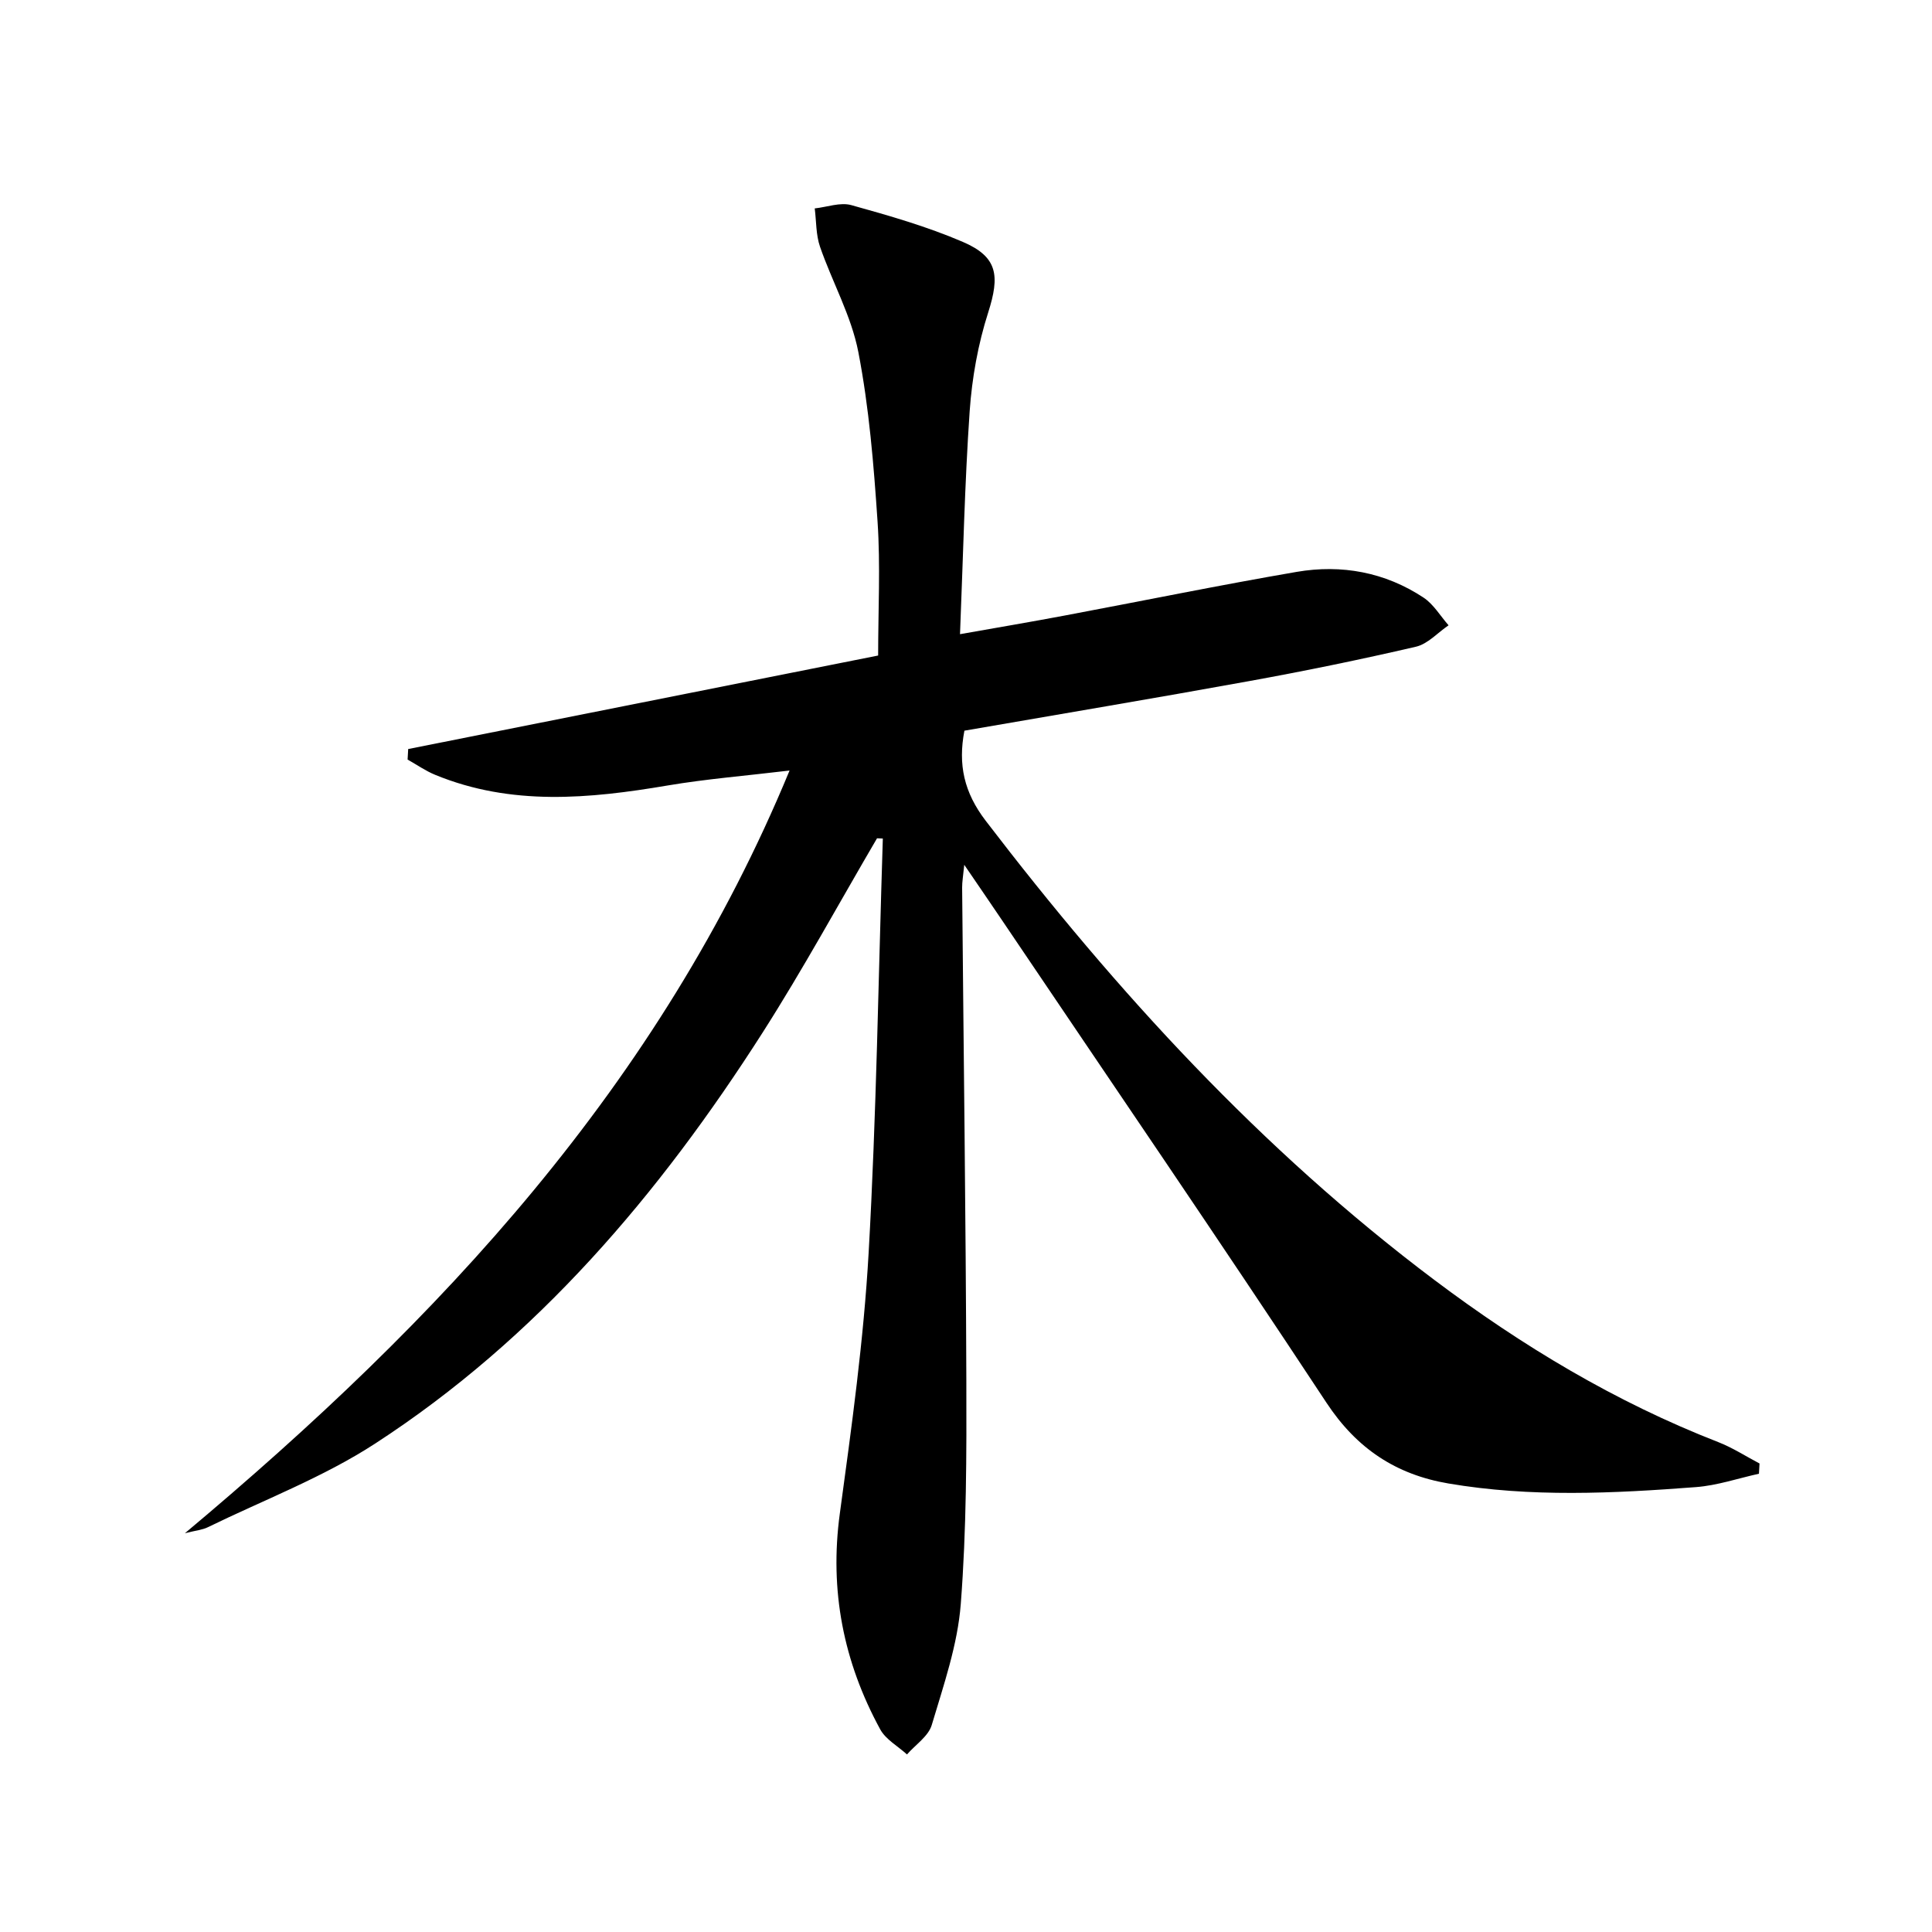 <svg enable-background="new 0 0 400 400" viewBox="0 0 400 400" xmlns="http://www.w3.org/2000/svg">
<path d="m181.58 173.56c-7.88 13.44-15.33 27.14-23.71 40.26-21.34 33.4-46.68 63.29-80.22 85.07-10.76 6.99-23.04 11.65-34.65 17.32-1.09.53-2.38.64-4.72 1.23 52.85-44.25 98.28-92.79 125.19-157.91-9.07 1.09-17.23 1.74-25.27 3.1-16.23 2.75-32.33 4.27-48.08-2.2-2.01-.82-3.82-2.1-5.73-3.17.04-.73.08-1.45.12-2.18 32.36-6.44 64.72-12.88 97.3-19.36 0-9.46.49-18.62-.12-27.71-.79-11.75-1.75-23.58-3.98-35.12-1.45-7.5-5.41-14.5-7.94-21.82-.85-2.47-.75-5.27-1.09-7.92 2.54-.27 5.29-1.32 7.58-.68 7.8 2.17 15.66 4.42 23.08 7.61 7.27 3.12 7.68 7.01 5.25 14.63-2.1 6.55-3.35 13.54-3.83 20.42-1.04 15.06-1.35 30.18-2 46.17 7.9-1.4 14.85-2.57 21.78-3.88 15.98-3 31.91-6.27 47.93-9.02 9.29-1.59 18.29.06 26.26 5.33 2.08 1.38 3.47 3.79 5.18 5.73-2.25 1.53-4.3 3.87-6.77 4.44-11.47 2.66-23.01 5.03-34.6 7.13-19.59 3.56-39.22 6.84-58.87 10.25-1.35 7.05-.07 12.79 4.4 18.64 27.14 35.47 57.09 68.15 92.9 95.08 18.14 13.64 37.5 25.29 58.77 33.57 2.98 1.16 5.71 2.94 8.55 4.43-.04.71-.08 1.41-.12 2.12-4.35.96-8.66 2.44-13.05 2.77-17.08 1.3-34.2 2.15-51.23-.75-10.88-1.85-18.99-7.22-25.26-16.72-22.16-33.61-44.88-66.84-67.39-100.22-2.3-3.41-4.63-6.79-7.6-11.15-.23 2.33-.45 3.53-.44 4.73.3 33.97.76 67.94.87 101.9.05 15.47.04 30.99-1.15 46.39-.65 8.47-3.56 16.83-6.01 25.07-.69 2.33-3.37 4.08-5.13 6.1-1.88-1.72-4.4-3.09-5.55-5.21-7.6-13.95-10.53-28.74-8.35-44.69 2.44-17.92 4.94-35.9 5.96-53.94 1.62-28.56 2.02-57.19 2.94-85.79-.4-.02-.8-.03-1.2-.05z" fill="currentColor"/>
</svg>